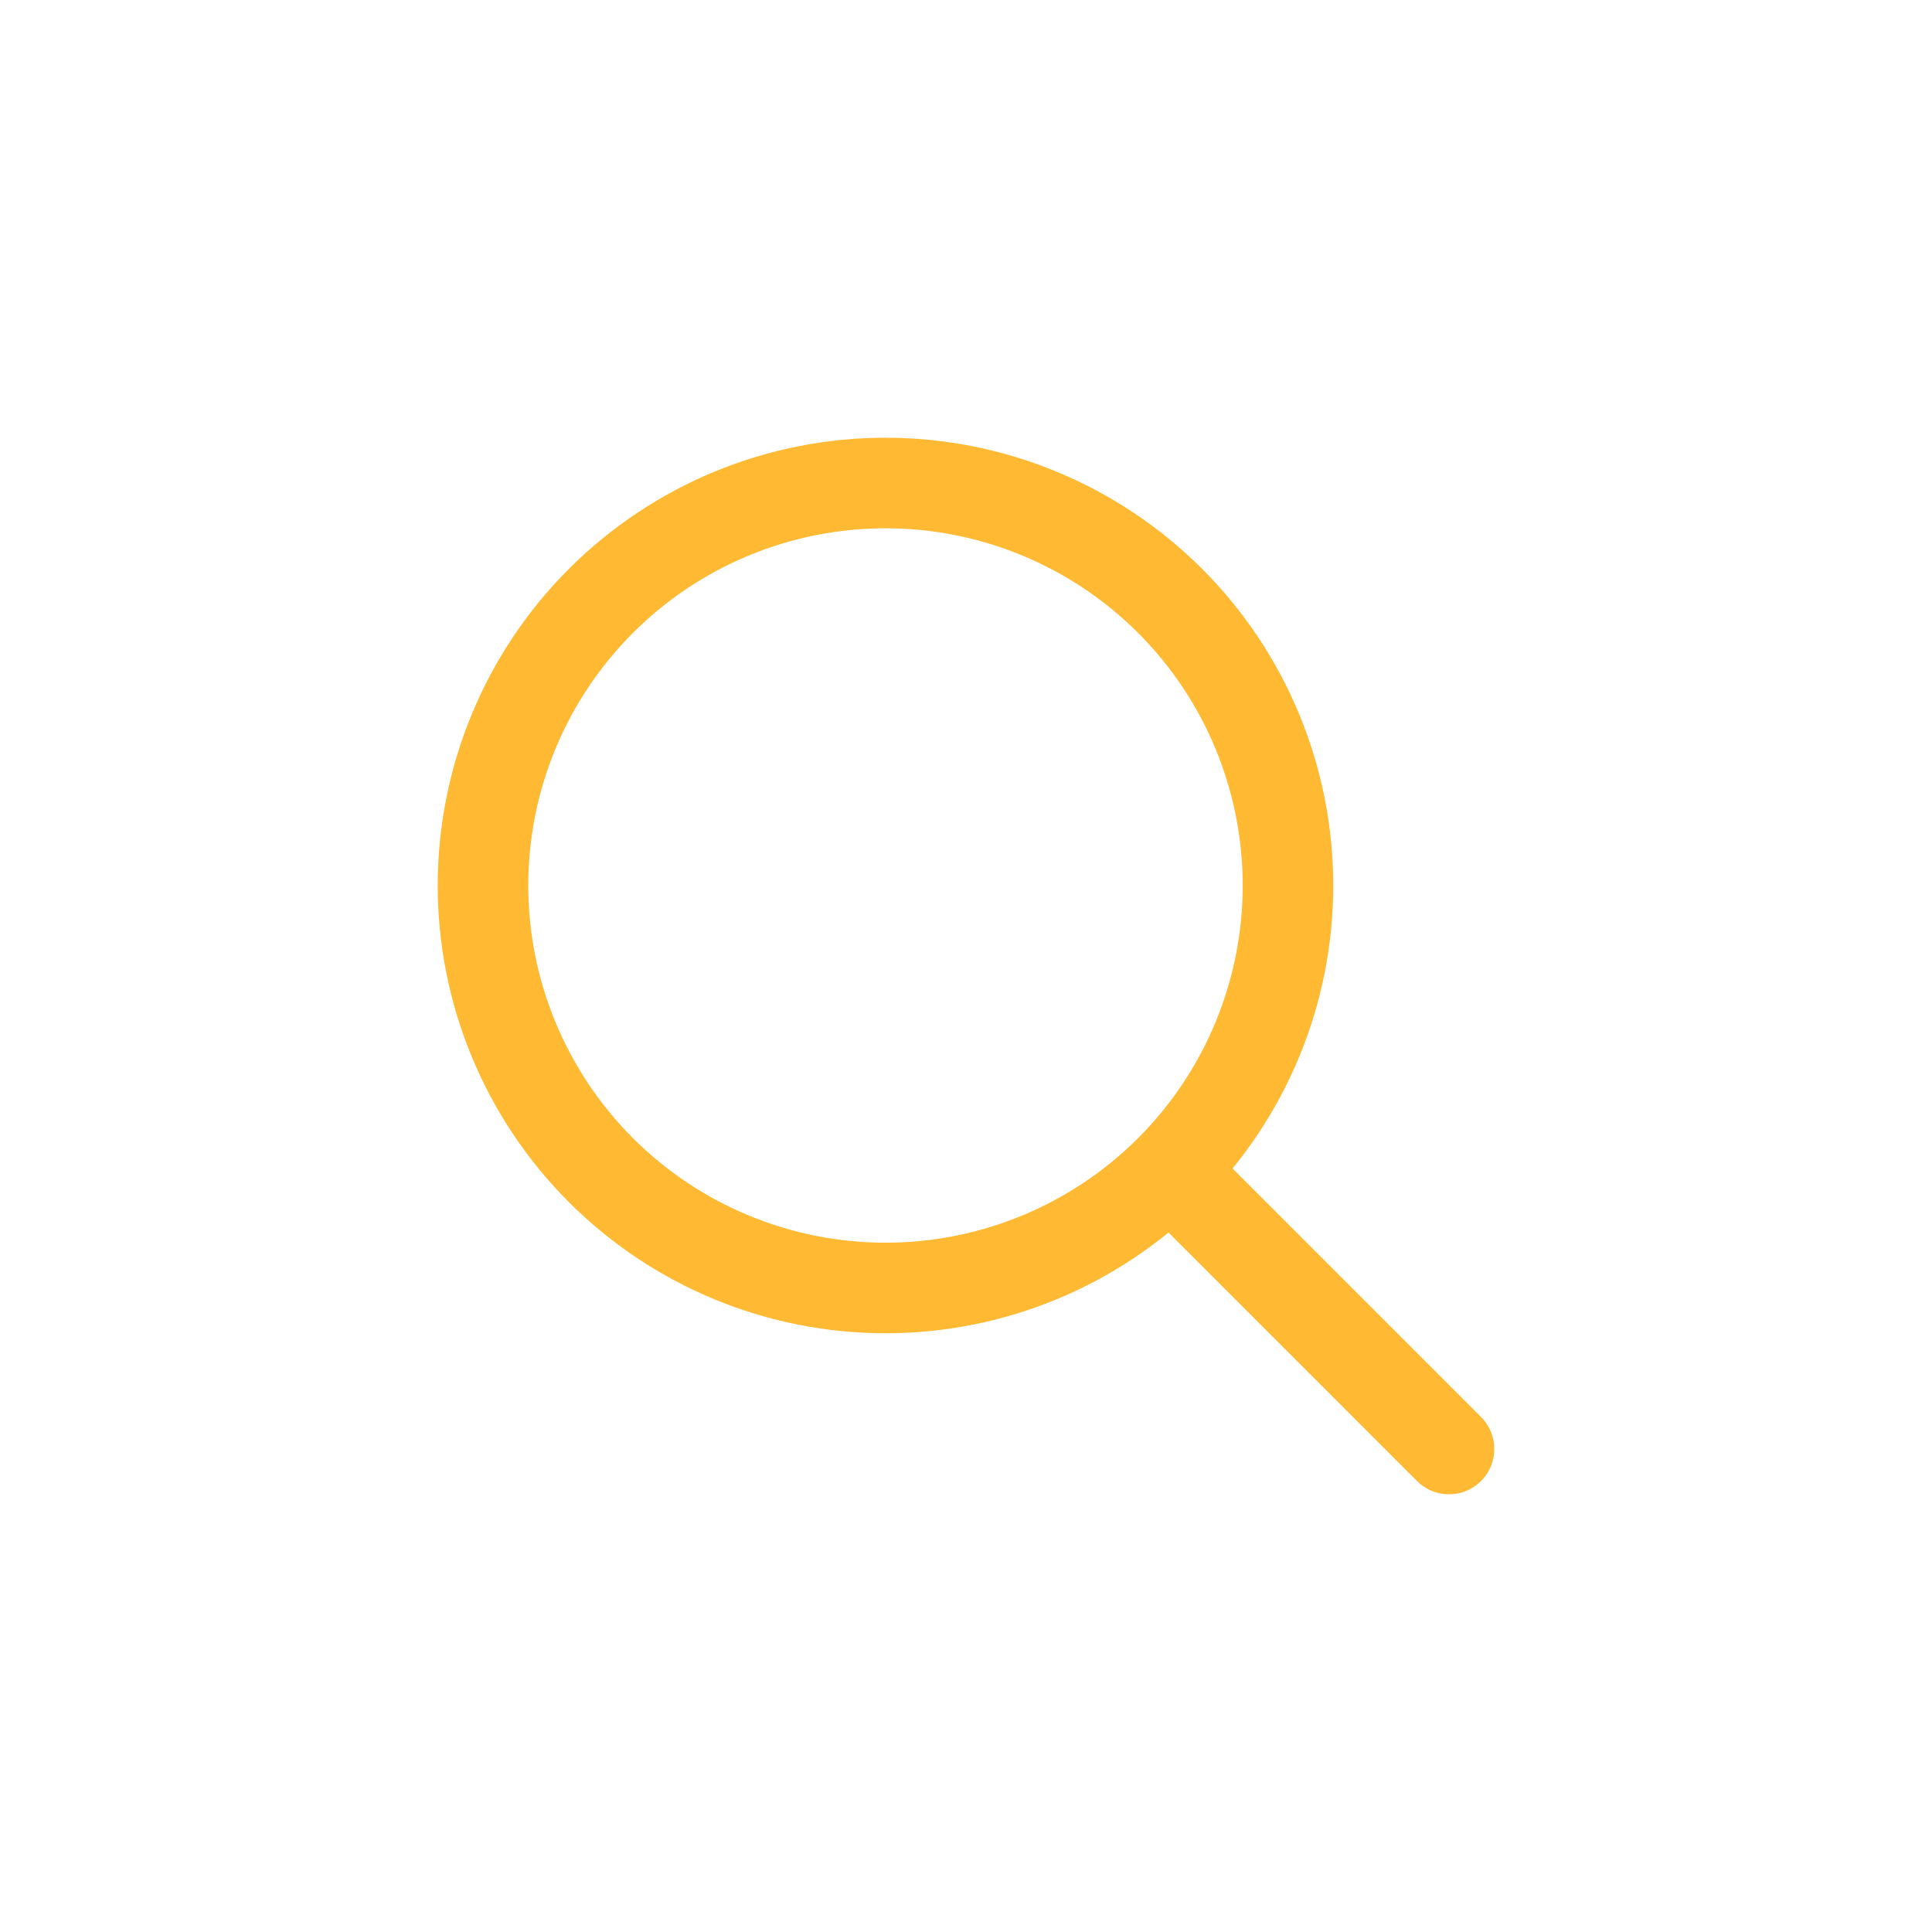 <svg width="32" height="32" viewBox="0 0 32 32" fill="none" xmlns="http://www.w3.org/2000/svg">
<path d="M24 24L19.381 19.381M19.381 19.381C20.631 18.13 21.333 16.435 21.333 14.667C21.333 12.899 20.631 11.203 19.381 9.953C18.13 8.702 16.435 8 14.667 8C12.899 8 11.203 8.702 9.953 9.953C8.702 11.203 8 12.899 8 14.667C8 16.435 8.702 18.13 9.953 19.381C11.203 20.631 12.899 21.333 14.667 21.333C16.435 21.333 18.13 20.631 19.381 19.381Z" stroke="#FFB932" stroke-width="1.5" stroke-linecap="round" stroke-linejoin="round"/>
</svg>
